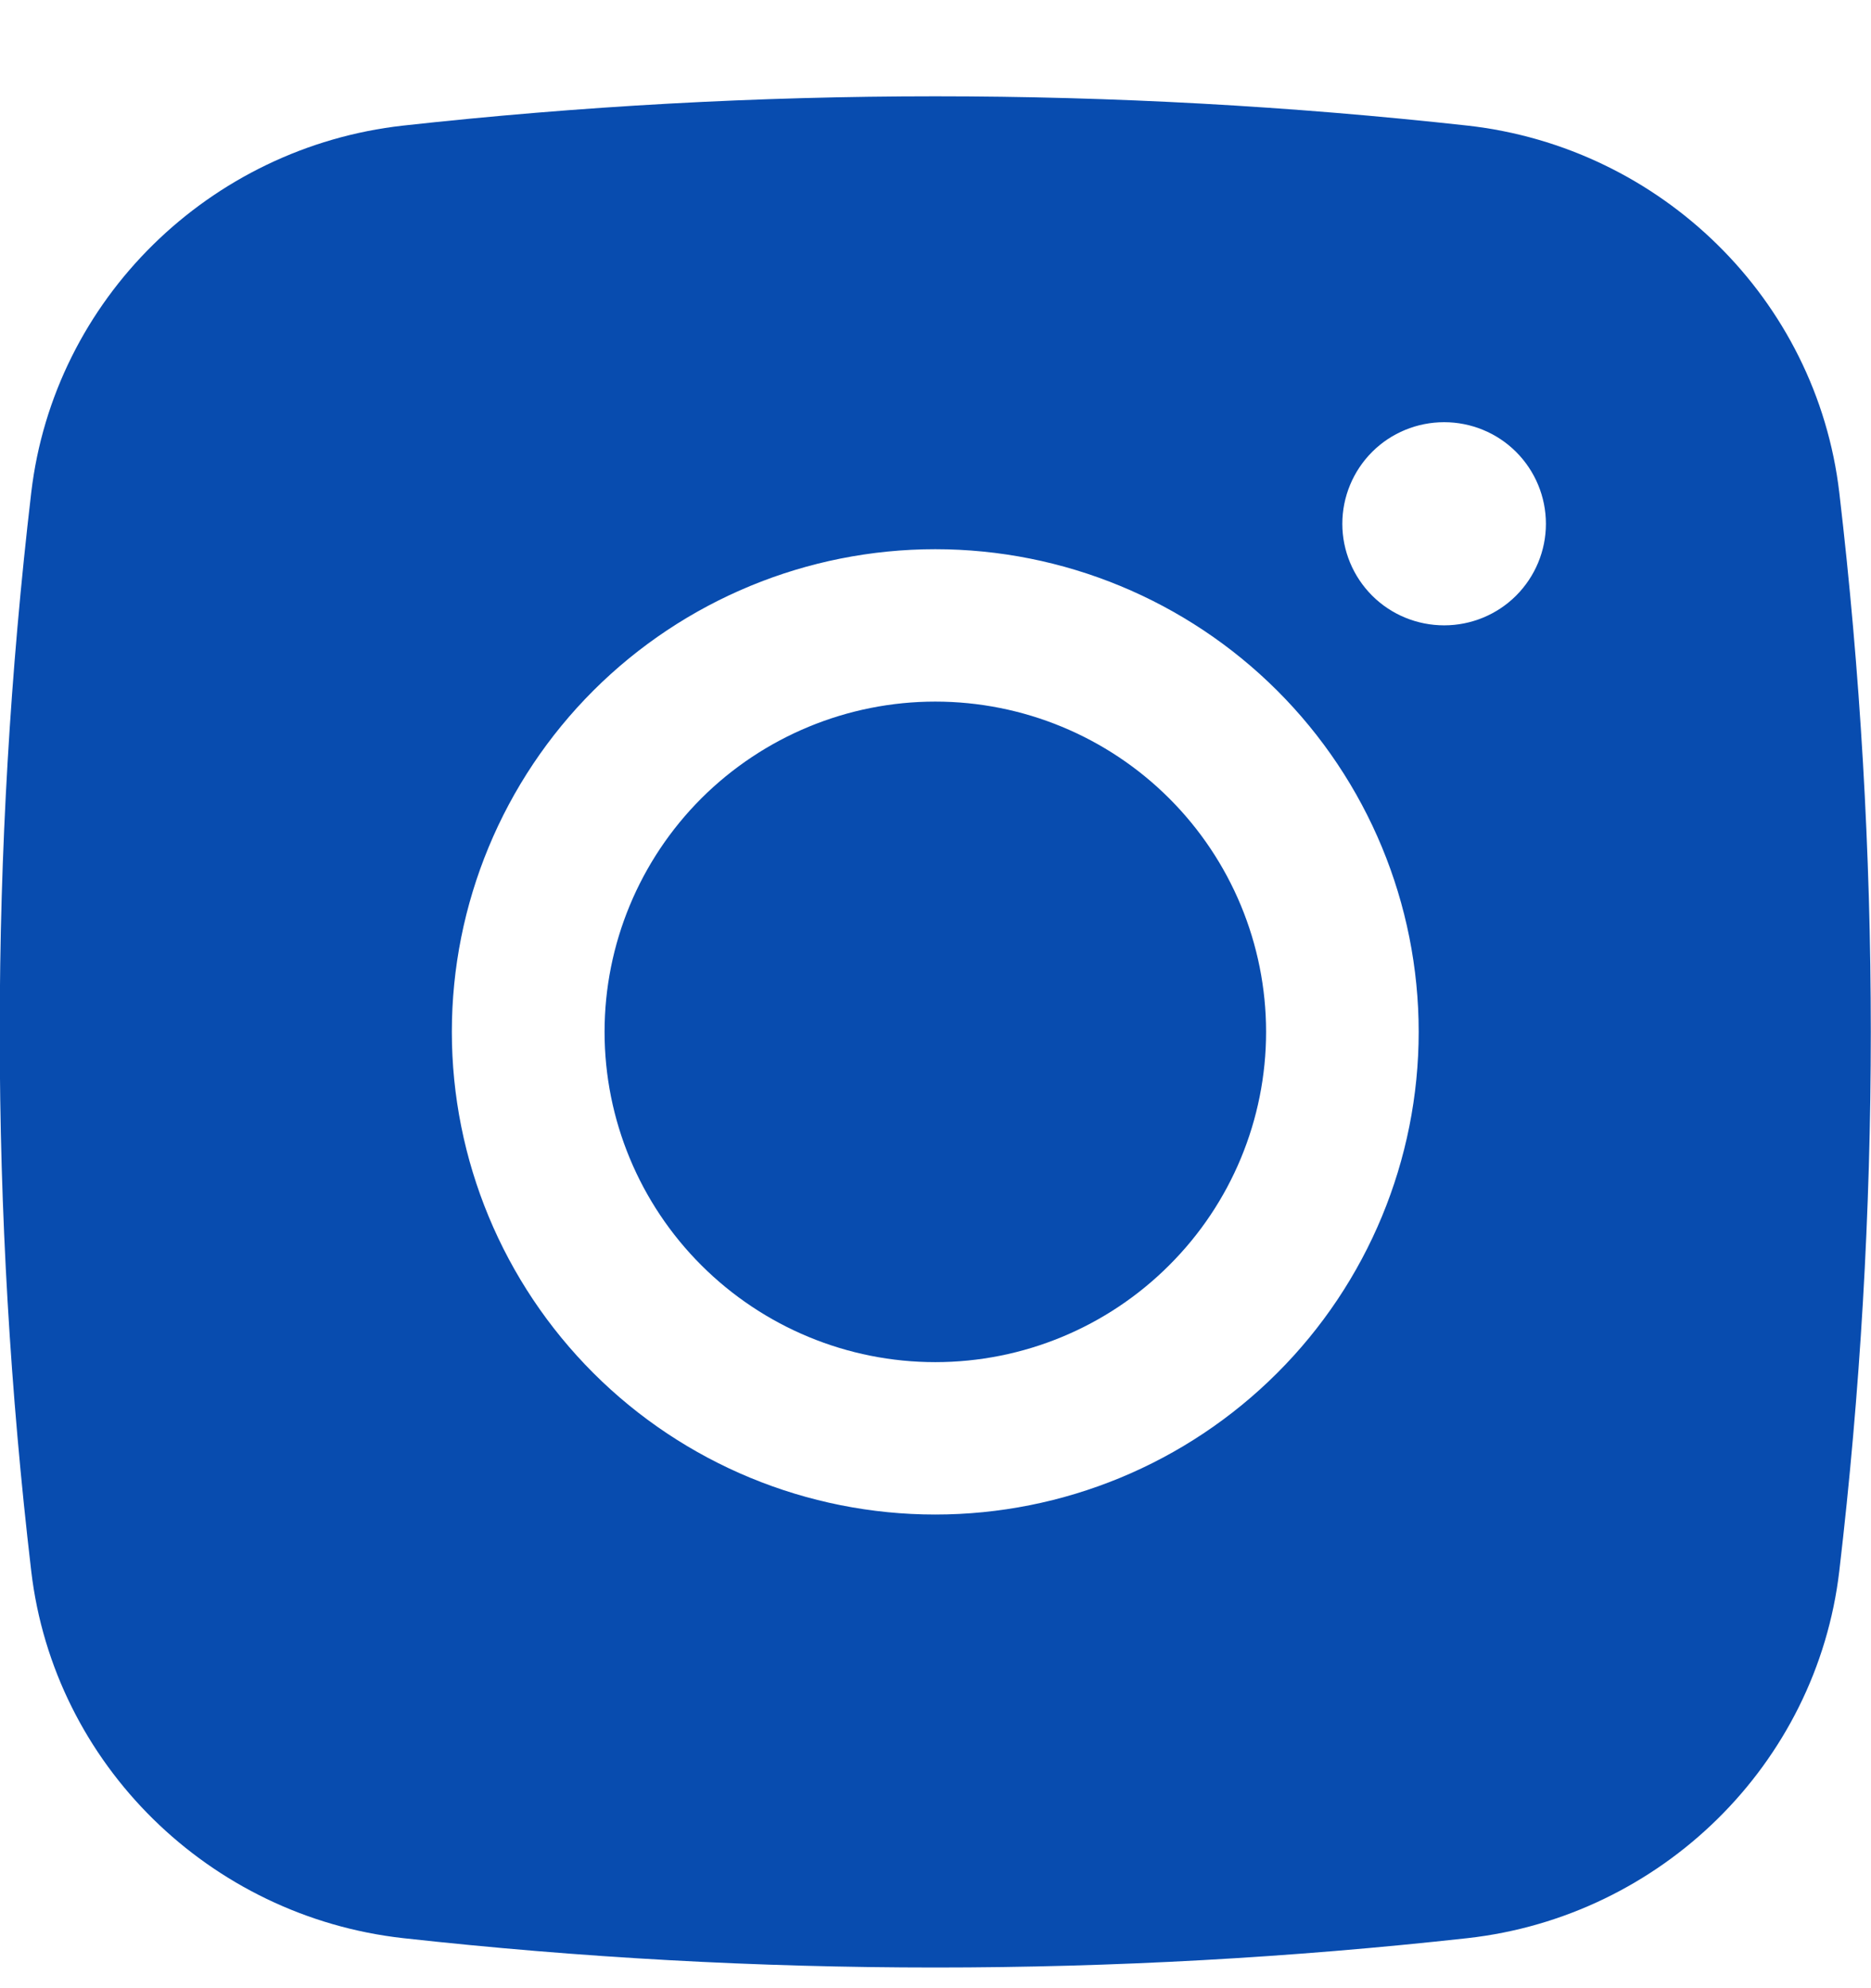 <svg width="16" height="17" viewBox="0 0 16 17" fill="none" xmlns="http://www.w3.org/2000/svg">
<path d="M7.998 5.999C7.248 5.999 6.529 6.297 5.998 6.826C5.468 7.356 5.17 8.074 5.17 8.823C5.17 9.572 5.468 10.29 5.998 10.819C6.529 11.349 7.248 11.647 7.998 11.647C8.749 11.647 9.468 11.349 9.998 10.819C10.529 10.29 10.827 9.572 10.827 8.823C10.827 8.074 10.529 7.356 9.998 6.826C9.468 6.297 8.749 5.999 7.998 5.999Z" fill="#084CAF"/>
<path fill-rule="evenodd" clip-rule="evenodd" d="M3.446 1.074C6.472 0.74 9.525 0.74 12.55 1.074C14.203 1.259 15.535 2.557 15.729 4.213C16.088 7.276 16.088 10.37 15.729 13.432C15.535 15.088 14.203 16.387 12.551 16.572C9.525 16.907 6.472 16.907 3.446 16.572C1.794 16.387 0.461 15.088 0.267 13.433C-0.092 10.37 -0.092 7.276 0.267 4.213C0.461 2.557 1.794 1.259 3.446 1.074ZM12.35 3.61C12.119 3.61 11.897 3.701 11.734 3.864C11.571 4.027 11.479 4.248 11.479 4.479C11.479 4.709 11.571 4.93 11.734 5.093C11.897 5.256 12.119 5.347 12.35 5.347C12.58 5.347 12.802 5.256 12.965 5.093C13.128 4.93 13.22 4.709 13.22 4.479C13.22 4.248 13.128 4.027 12.965 3.864C12.802 3.701 12.58 3.61 12.35 3.61ZM3.864 8.823C3.864 7.728 4.3 6.678 5.075 5.904C5.85 5.131 6.902 4.696 7.998 4.696C9.094 4.696 10.146 5.131 10.921 5.904C11.697 6.678 12.132 7.728 12.132 8.823C12.132 9.917 11.697 10.967 10.921 11.741C10.146 12.515 9.094 12.95 7.998 12.95C6.902 12.95 5.85 12.515 5.075 11.741C4.3 10.967 3.864 9.917 3.864 8.823Z" fill="#084CAF"/>
</svg>
